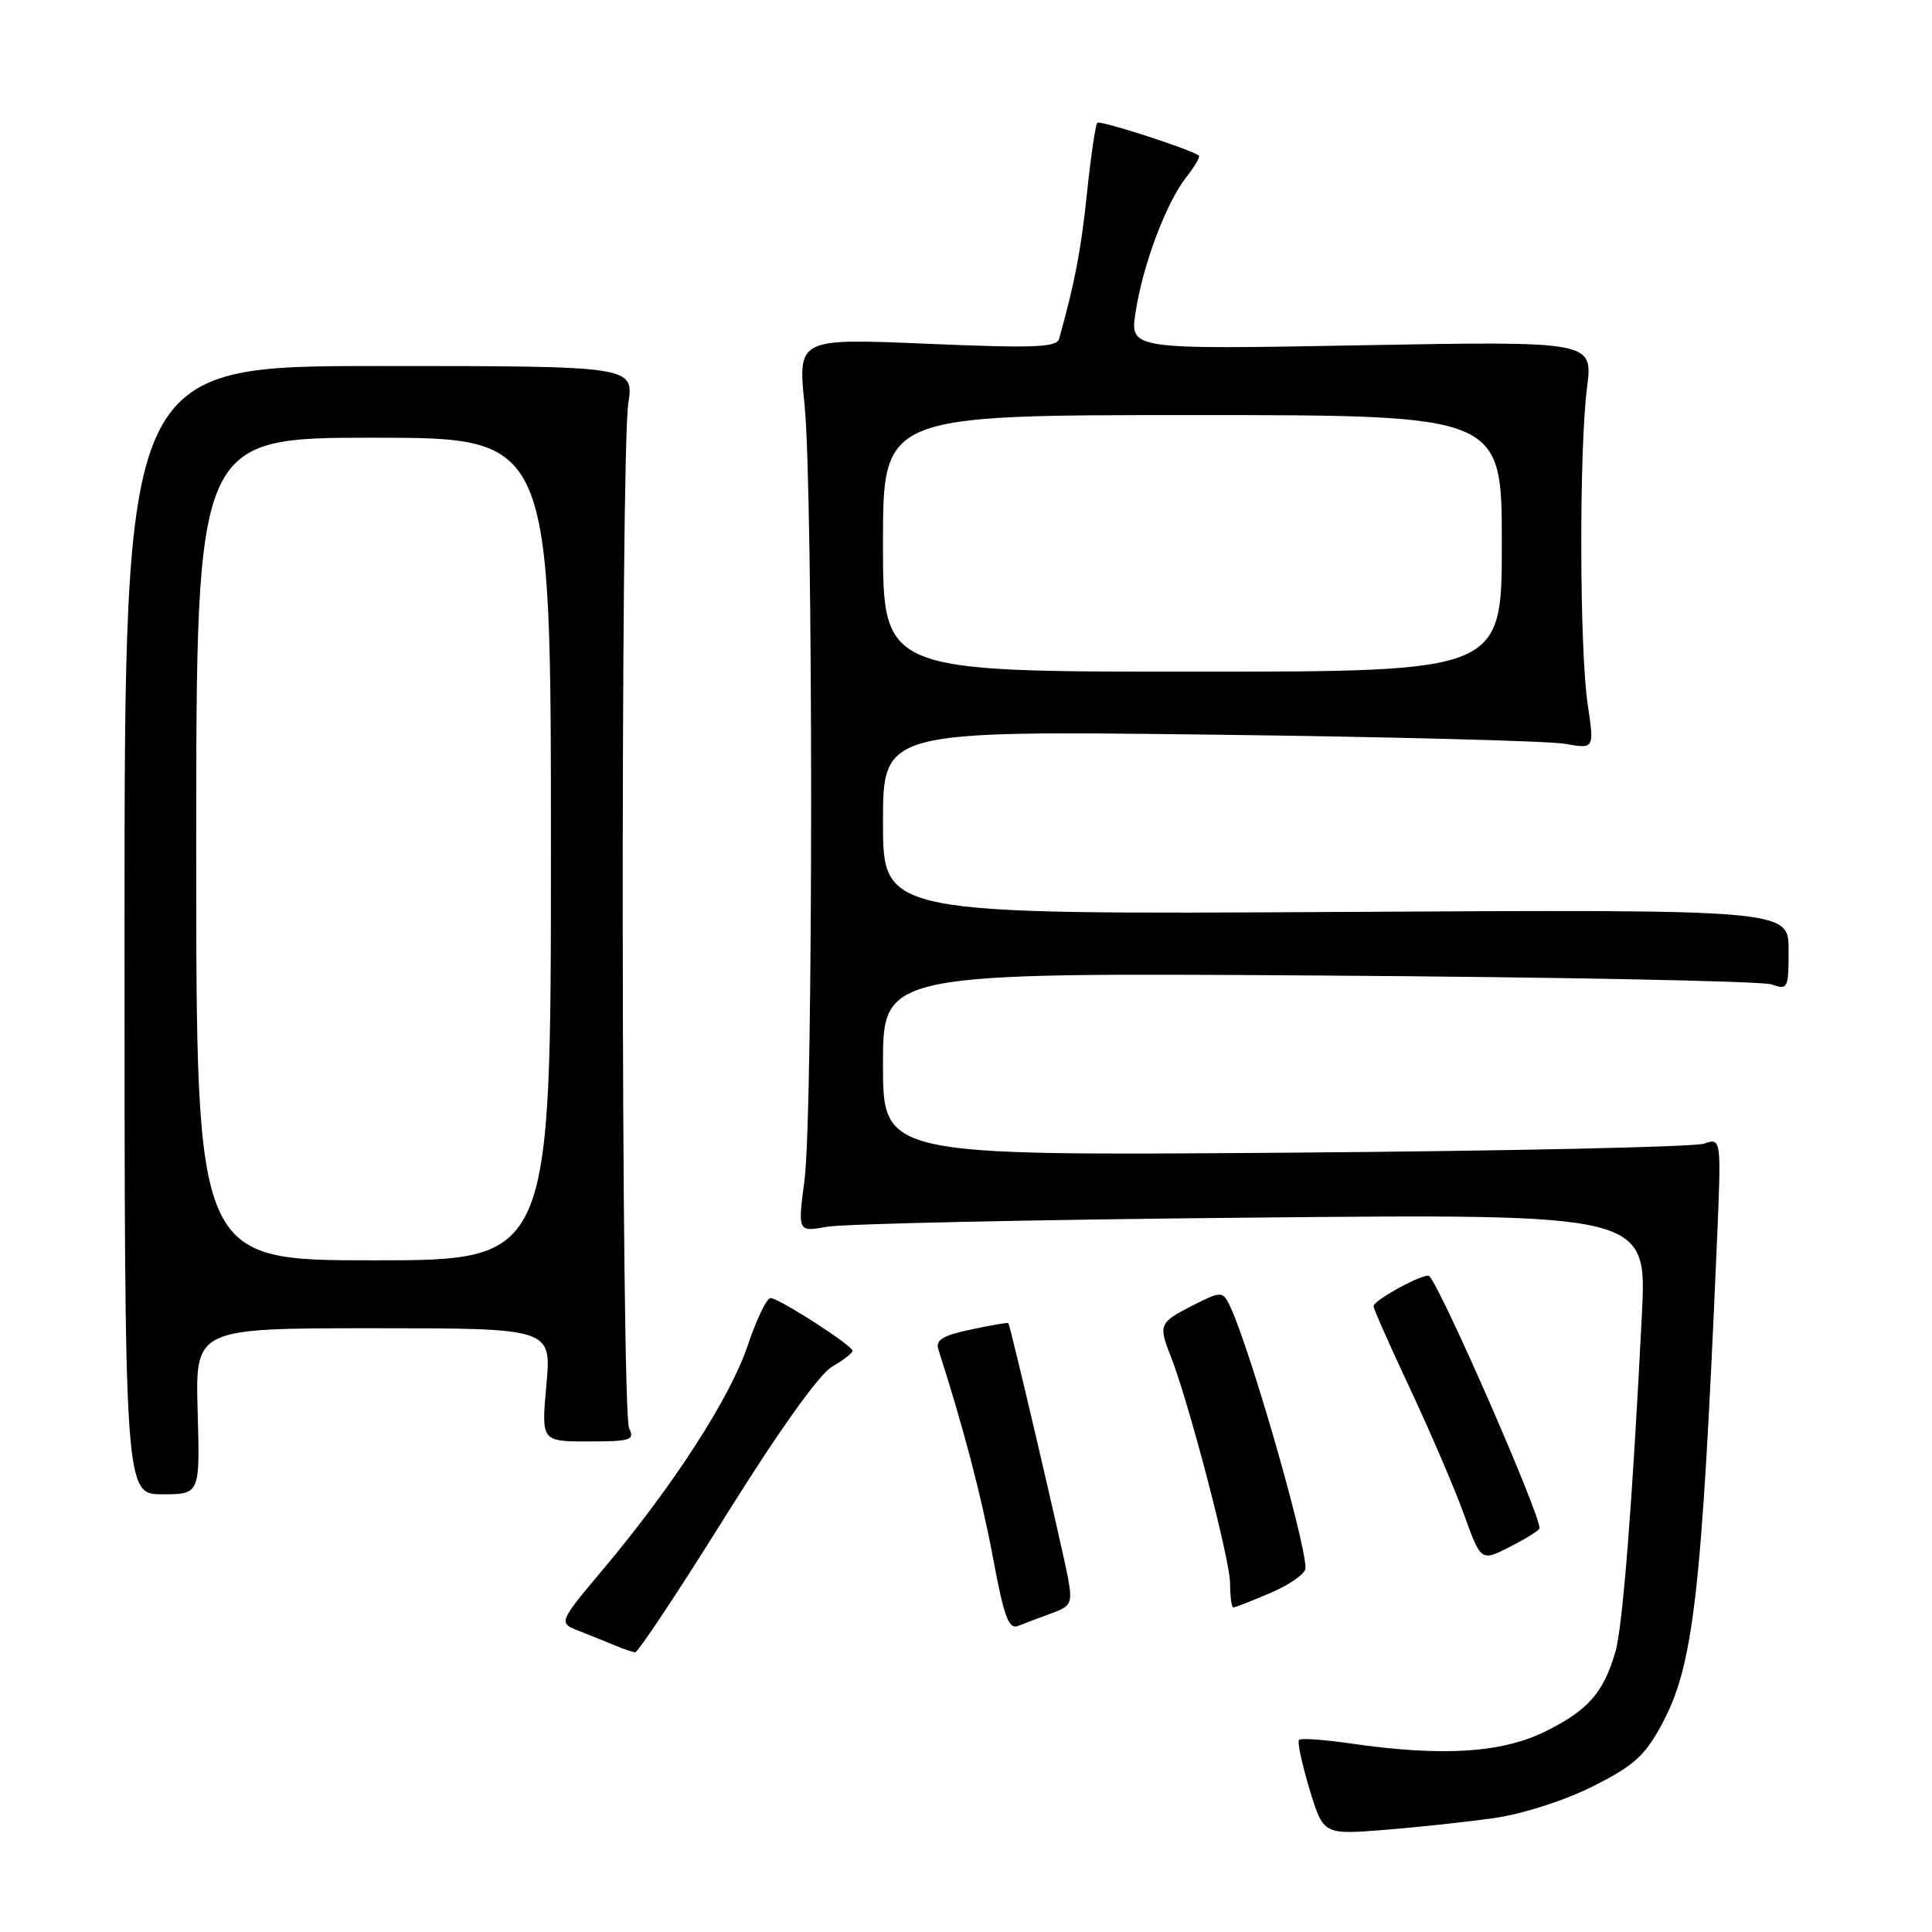 <?xml version="1.0" encoding="UTF-8" standalone="no"?>
<!DOCTYPE svg PUBLIC "-//W3C//DTD SVG 1.1//EN" "http://www.w3.org/Graphics/SVG/1.1/DTD/svg11.dtd" >
<svg xmlns="http://www.w3.org/2000/svg" xmlns:xlink="http://www.w3.org/1999/xlink" version="1.1" viewBox="0 0 256 256">
 <g >
 <path fill="currentColor"
d=" M 198.00 240.90 C 201.74 240.37 207.26 238.60 211.00 236.73 C 216.47 233.99 217.93 232.69 220.19 228.50 C 224.41 220.70 225.48 211.34 227.48 165.12 C 228.10 150.74 228.10 150.74 225.80 151.54 C 224.54 151.98 199.54 152.52 170.25 152.74 C 117.00 153.14 117.00 153.14 117.00 141.01 C 117.00 128.88 117.00 128.88 174.75 129.26 C 206.51 129.47 233.51 130.00 234.75 130.44 C 236.90 131.20 237.00 131.00 237.00 125.87 C 237.00 120.50 237.00 120.50 177.00 120.84 C 117.00 121.17 117.00 121.17 117.00 109.00 C 117.00 96.82 117.00 96.82 160.25 97.34 C 184.04 97.63 205.25 98.18 207.38 98.56 C 211.26 99.25 211.26 99.25 210.38 93.37 C 209.29 86.08 209.23 59.62 210.29 51.35 C 211.08 45.20 211.08 45.20 180.40 45.75 C 149.73 46.31 149.73 46.31 150.46 41.44 C 151.39 35.22 154.50 26.91 157.15 23.53 C 158.30 22.08 159.06 20.77 158.86 20.62 C 157.74 19.77 145.76 15.90 145.40 16.27 C 145.16 16.51 144.54 20.71 144.03 25.60 C 143.23 33.23 142.45 37.30 140.34 44.89 C 140.02 46.04 137.04 46.15 122.83 45.55 C 105.71 44.83 105.71 44.83 106.61 53.66 C 107.77 65.18 107.77 147.47 106.60 156.38 C 105.70 163.25 105.70 163.25 109.60 162.55 C 111.74 162.16 137.06 161.61 165.87 161.34 C 218.23 160.84 218.23 160.84 217.56 174.17 C 216.29 199.34 215.02 215.50 214.05 218.87 C 212.48 224.27 210.45 226.60 204.86 229.38 C 199.04 232.28 191.19 232.78 179.04 231.03 C 175.48 230.51 172.37 230.29 172.13 230.54 C 171.88 230.79 172.51 233.71 173.51 237.05 C 175.35 243.11 175.35 243.11 183.42 242.47 C 187.87 242.12 194.43 241.41 198.00 240.90 Z  M 96.16 200.85 C 103.20 189.59 108.54 182.09 110.24 181.10 C 111.75 180.22 112.98 179.28 112.98 179.00 C 112.96 178.28 103.20 172.00 102.10 172.00 C 101.60 172.00 100.24 174.81 99.09 178.25 C 96.76 185.19 89.28 196.78 80.04 207.79 C 73.96 215.03 73.96 215.03 76.73 216.11 C 78.25 216.71 80.40 217.57 81.50 218.03 C 82.60 218.50 83.80 218.90 84.16 218.94 C 84.53 218.97 89.93 210.83 96.16 200.85 Z  M 139.34 213.77 C 141.94 212.83 142.12 212.44 141.52 209.12 C 140.87 205.55 133.89 175.67 133.61 175.32 C 133.54 175.22 131.30 175.60 128.65 176.17 C 124.85 176.98 123.93 177.55 124.35 178.85 C 127.61 188.97 130.03 198.18 131.55 206.28 C 133.06 214.35 133.65 215.96 134.94 215.43 C 135.80 215.08 137.78 214.33 139.34 213.77 Z  M 168.42 211.04 C 170.94 209.96 173.00 208.49 172.99 207.79 C 172.96 204.01 165.27 177.49 162.83 172.75 C 161.98 171.10 161.70 171.11 157.96 173.02 C 153.62 175.23 153.48 175.56 155.12 179.68 C 157.48 185.66 162.98 206.66 162.99 209.75 C 163.00 211.54 163.19 213.00 163.42 213.00 C 163.65 213.00 165.90 212.12 168.42 211.04 Z  M 204.00 202.50 C 204.00 200.46 191.10 170.96 189.39 169.09 C 188.89 168.55 182.00 172.27 182.00 173.08 C 182.00 173.42 184.20 178.38 186.88 184.10 C 189.56 189.82 192.77 197.29 194.00 200.71 C 196.24 206.92 196.24 206.92 200.12 204.94 C 202.25 203.85 204.00 202.75 204.00 202.50 Z  M 26.19 187.00 C 25.88 176.00 25.88 176.00 49.48 176.00 C 73.08 176.00 73.08 176.00 72.40 183.50 C 71.72 191.00 71.72 191.00 77.97 191.00 C 83.58 191.00 84.13 190.82 83.36 189.25 C 82.30 187.10 82.21 60.46 83.25 53.50 C 84.00 48.50 84.00 48.50 50.25 48.50 C 16.50 48.50 16.50 48.50 16.50 123.25 C 16.50 198.00 16.50 198.00 21.50 198.00 C 26.50 198.00 26.50 198.00 26.19 187.00 Z  M 117.00 72.00 C 117.00 55.00 117.00 55.00 158.00 55.00 C 199.00 55.00 199.00 55.00 199.00 72.00 C 199.00 89.00 199.00 89.00 158.00 89.00 C 117.00 89.00 117.00 89.00 117.00 72.00 Z  M 26.00 112.50 C 26.00 58.00 26.00 58.00 49.50 58.00 C 73.00 58.00 73.00 58.00 73.00 112.50 C 73.00 167.00 73.00 167.00 49.50 167.00 C 26.00 167.00 26.00 167.00 26.00 112.50 Z "/>
</g>
</svg>